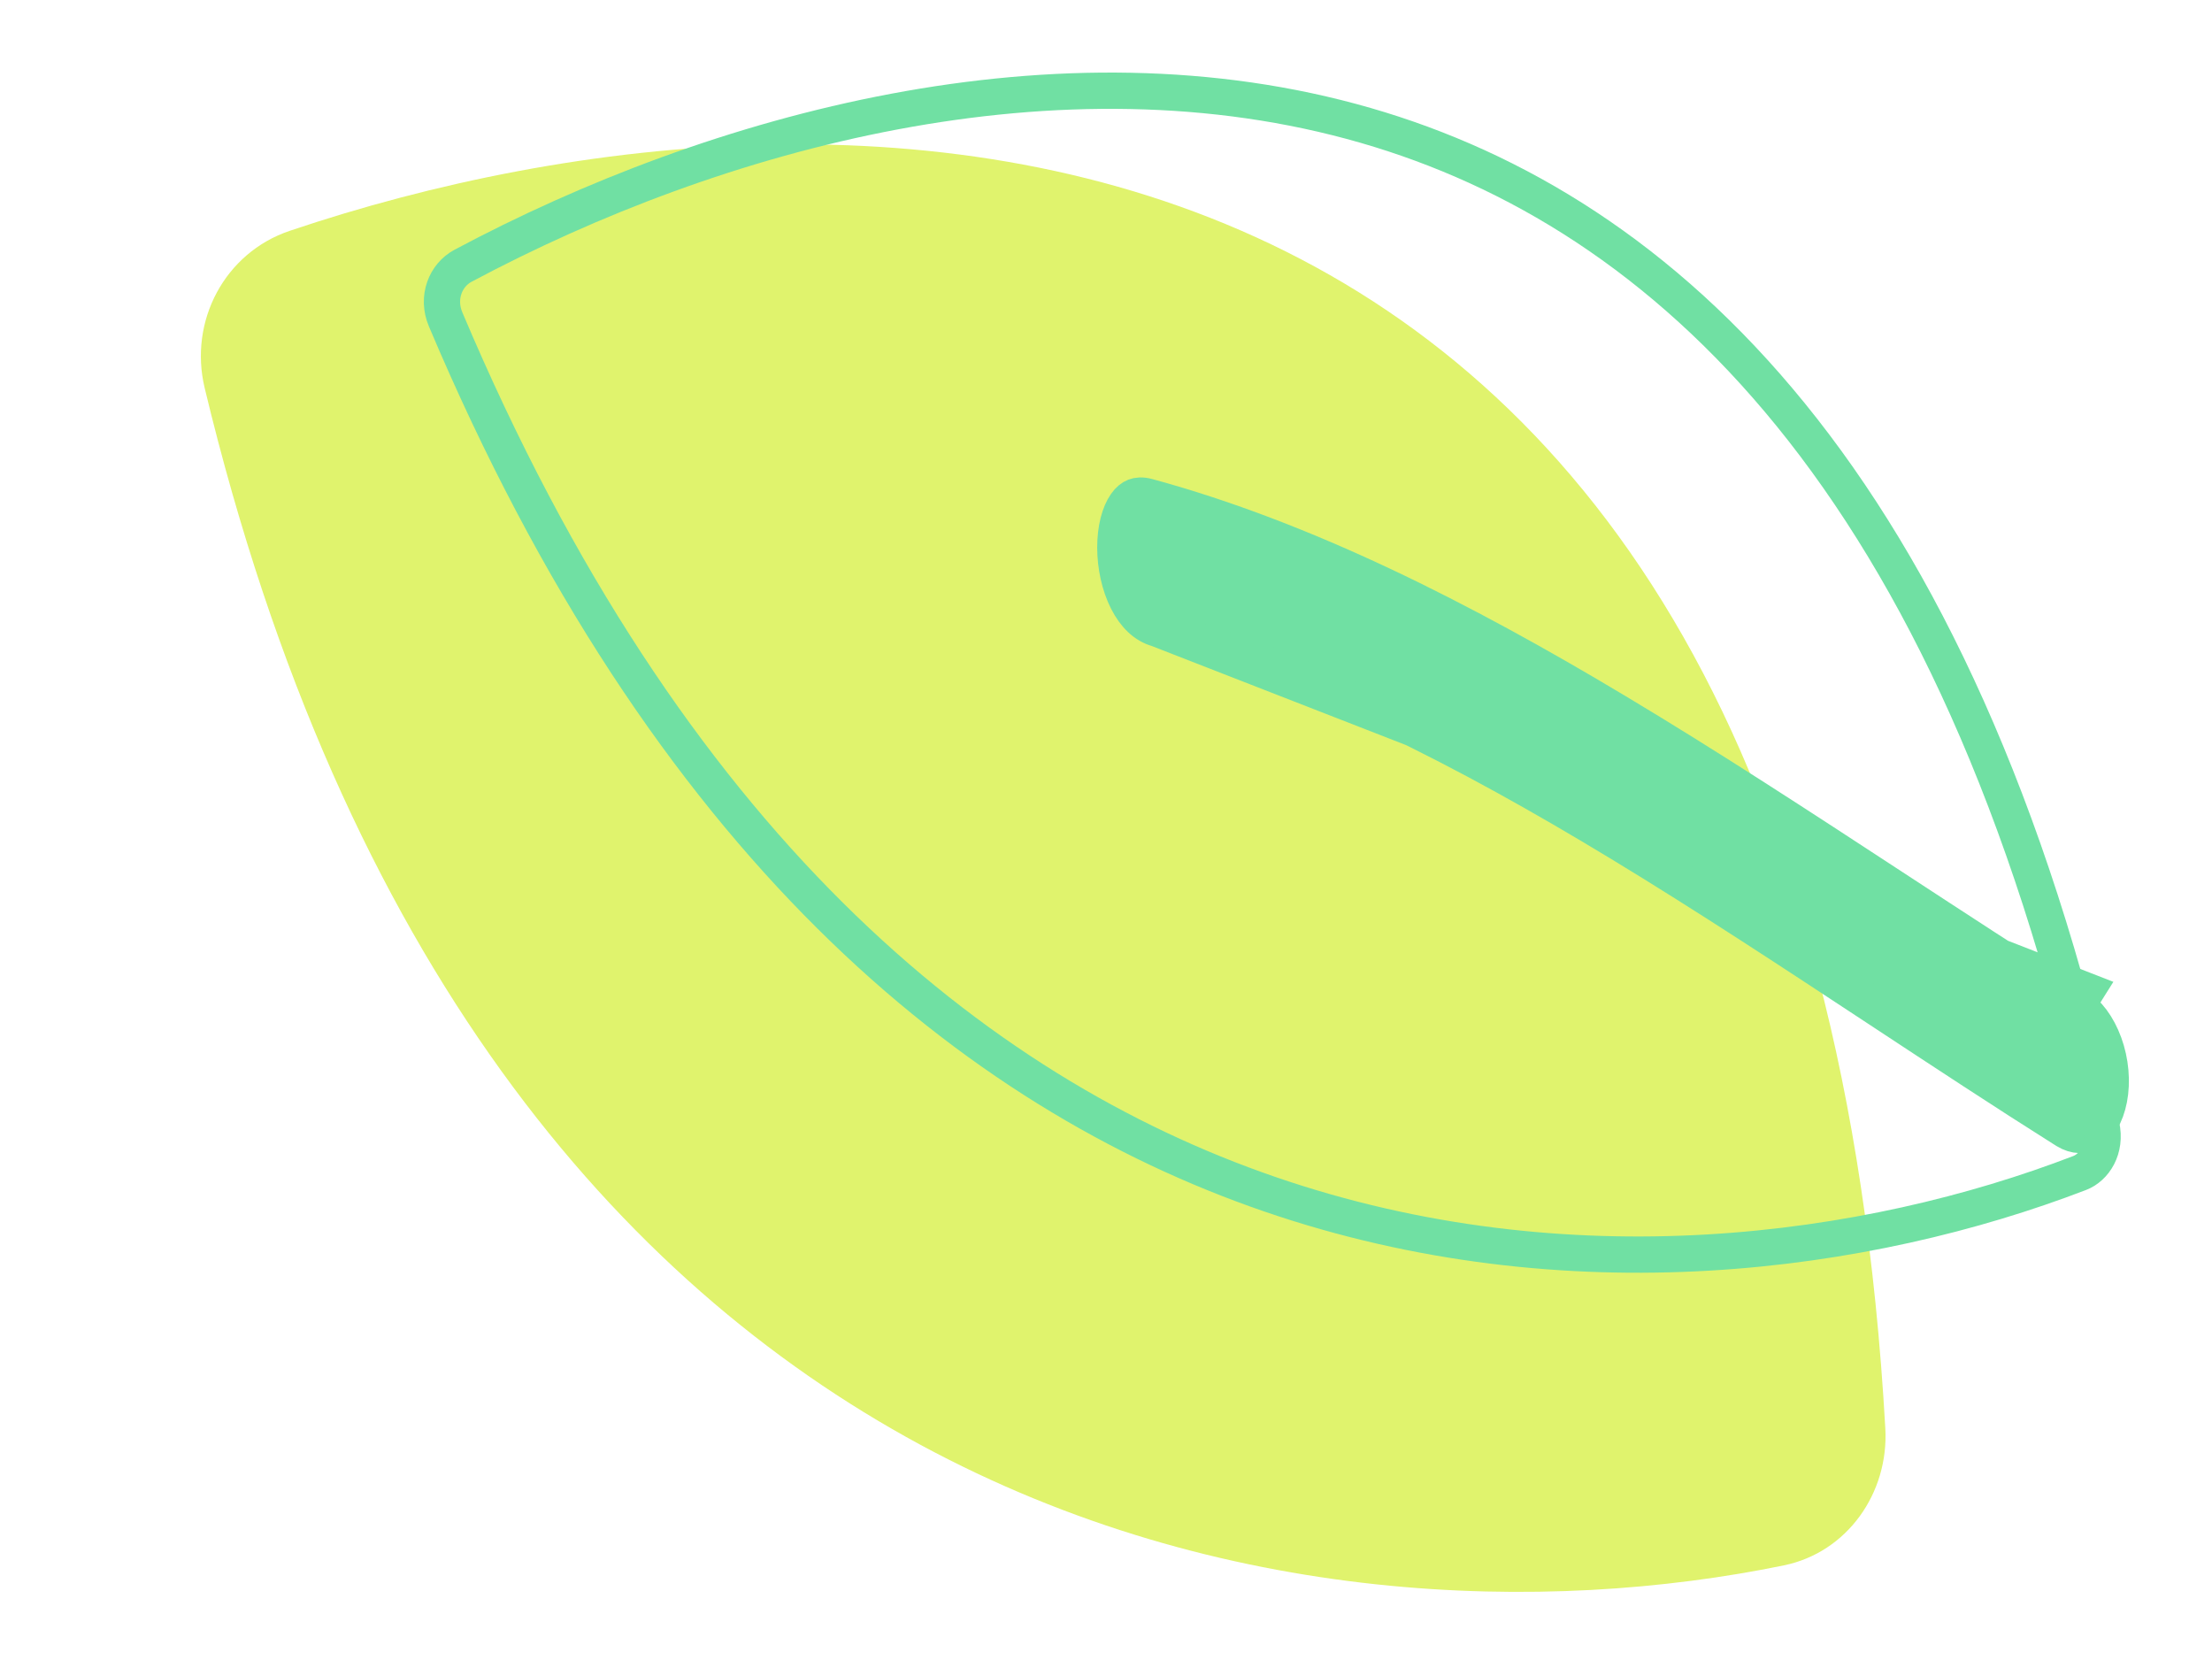<?xml version="1.0" encoding="UTF-8"?>
<svg
  width="61"
  height="46"
  viewBox="0 0 61 46"
  fill="none"
  xmlns="http://www.w3.org/2000/svg"
>
  <path
    d="M5.644 10.698C13.264 42.41 36.105 45.854 49.194 43.164C50.942 42.805 52.091 41.168 51.991 39.386C49.868 1.624 23.616 1.09 7.989 6.365C6.195 6.971 5.202 8.856 5.644 10.698Z"
    fill="#E0F36D"
  />
  <path
    d="M57.535 27.32L57.269 27.744C55.575 26.678 53.888 25.575 52.2 24.471C49.663 22.812 47.123 21.15 44.549 19.61C40.28 17.054 35.992 14.877 31.652 13.694C31.485 13.648 31.373 13.663 31.296 13.693C31.215 13.725 31.13 13.788 31.048 13.906C30.874 14.153 30.757 14.58 30.757 15.098C30.758 15.607 30.872 16.139 31.086 16.56C31.3 16.982 31.588 17.247 31.917 17.337L57.535 27.32ZM57.535 27.32L57.275 27.747C57.413 27.832 57.556 27.962 57.689 28.14C57.822 28.318 57.938 28.535 58.027 28.779C58.116 29.023 58.174 29.285 58.197 29.548C58.22 29.812 58.208 30.067 58.163 30.3C58.118 30.532 58.043 30.73 57.95 30.886C57.857 31.041 57.752 31.145 57.65 31.209C57.55 31.27 57.447 31.297 57.341 31.295C57.234 31.292 57.109 31.257 56.973 31.175C55.287 30.113 53.573 28.984 51.843 27.845C49.462 26.277 47.053 24.69 44.649 23.233C40.476 20.705 36.222 18.507 31.918 17.337L57.535 27.32Z"
    fill="#70E0A3"
    stroke="#70E0A3"
  />
  <path
    d="M57.35 32.345C51.523 34.585 43.249 35.763 35.012 32.928C26.866 30.125 18.403 23.279 12.289 8.807C12.034 8.205 12.286 7.585 12.769 7.328C19.758 3.6 29.191 1.012 37.66 3.458C45.875 5.83 53.956 13.182 57.95 31.038C58.095 31.684 57.753 32.19 57.35 32.345Z"
    stroke="#70E0A3"
    strokeWidth="5"
  />
</svg>